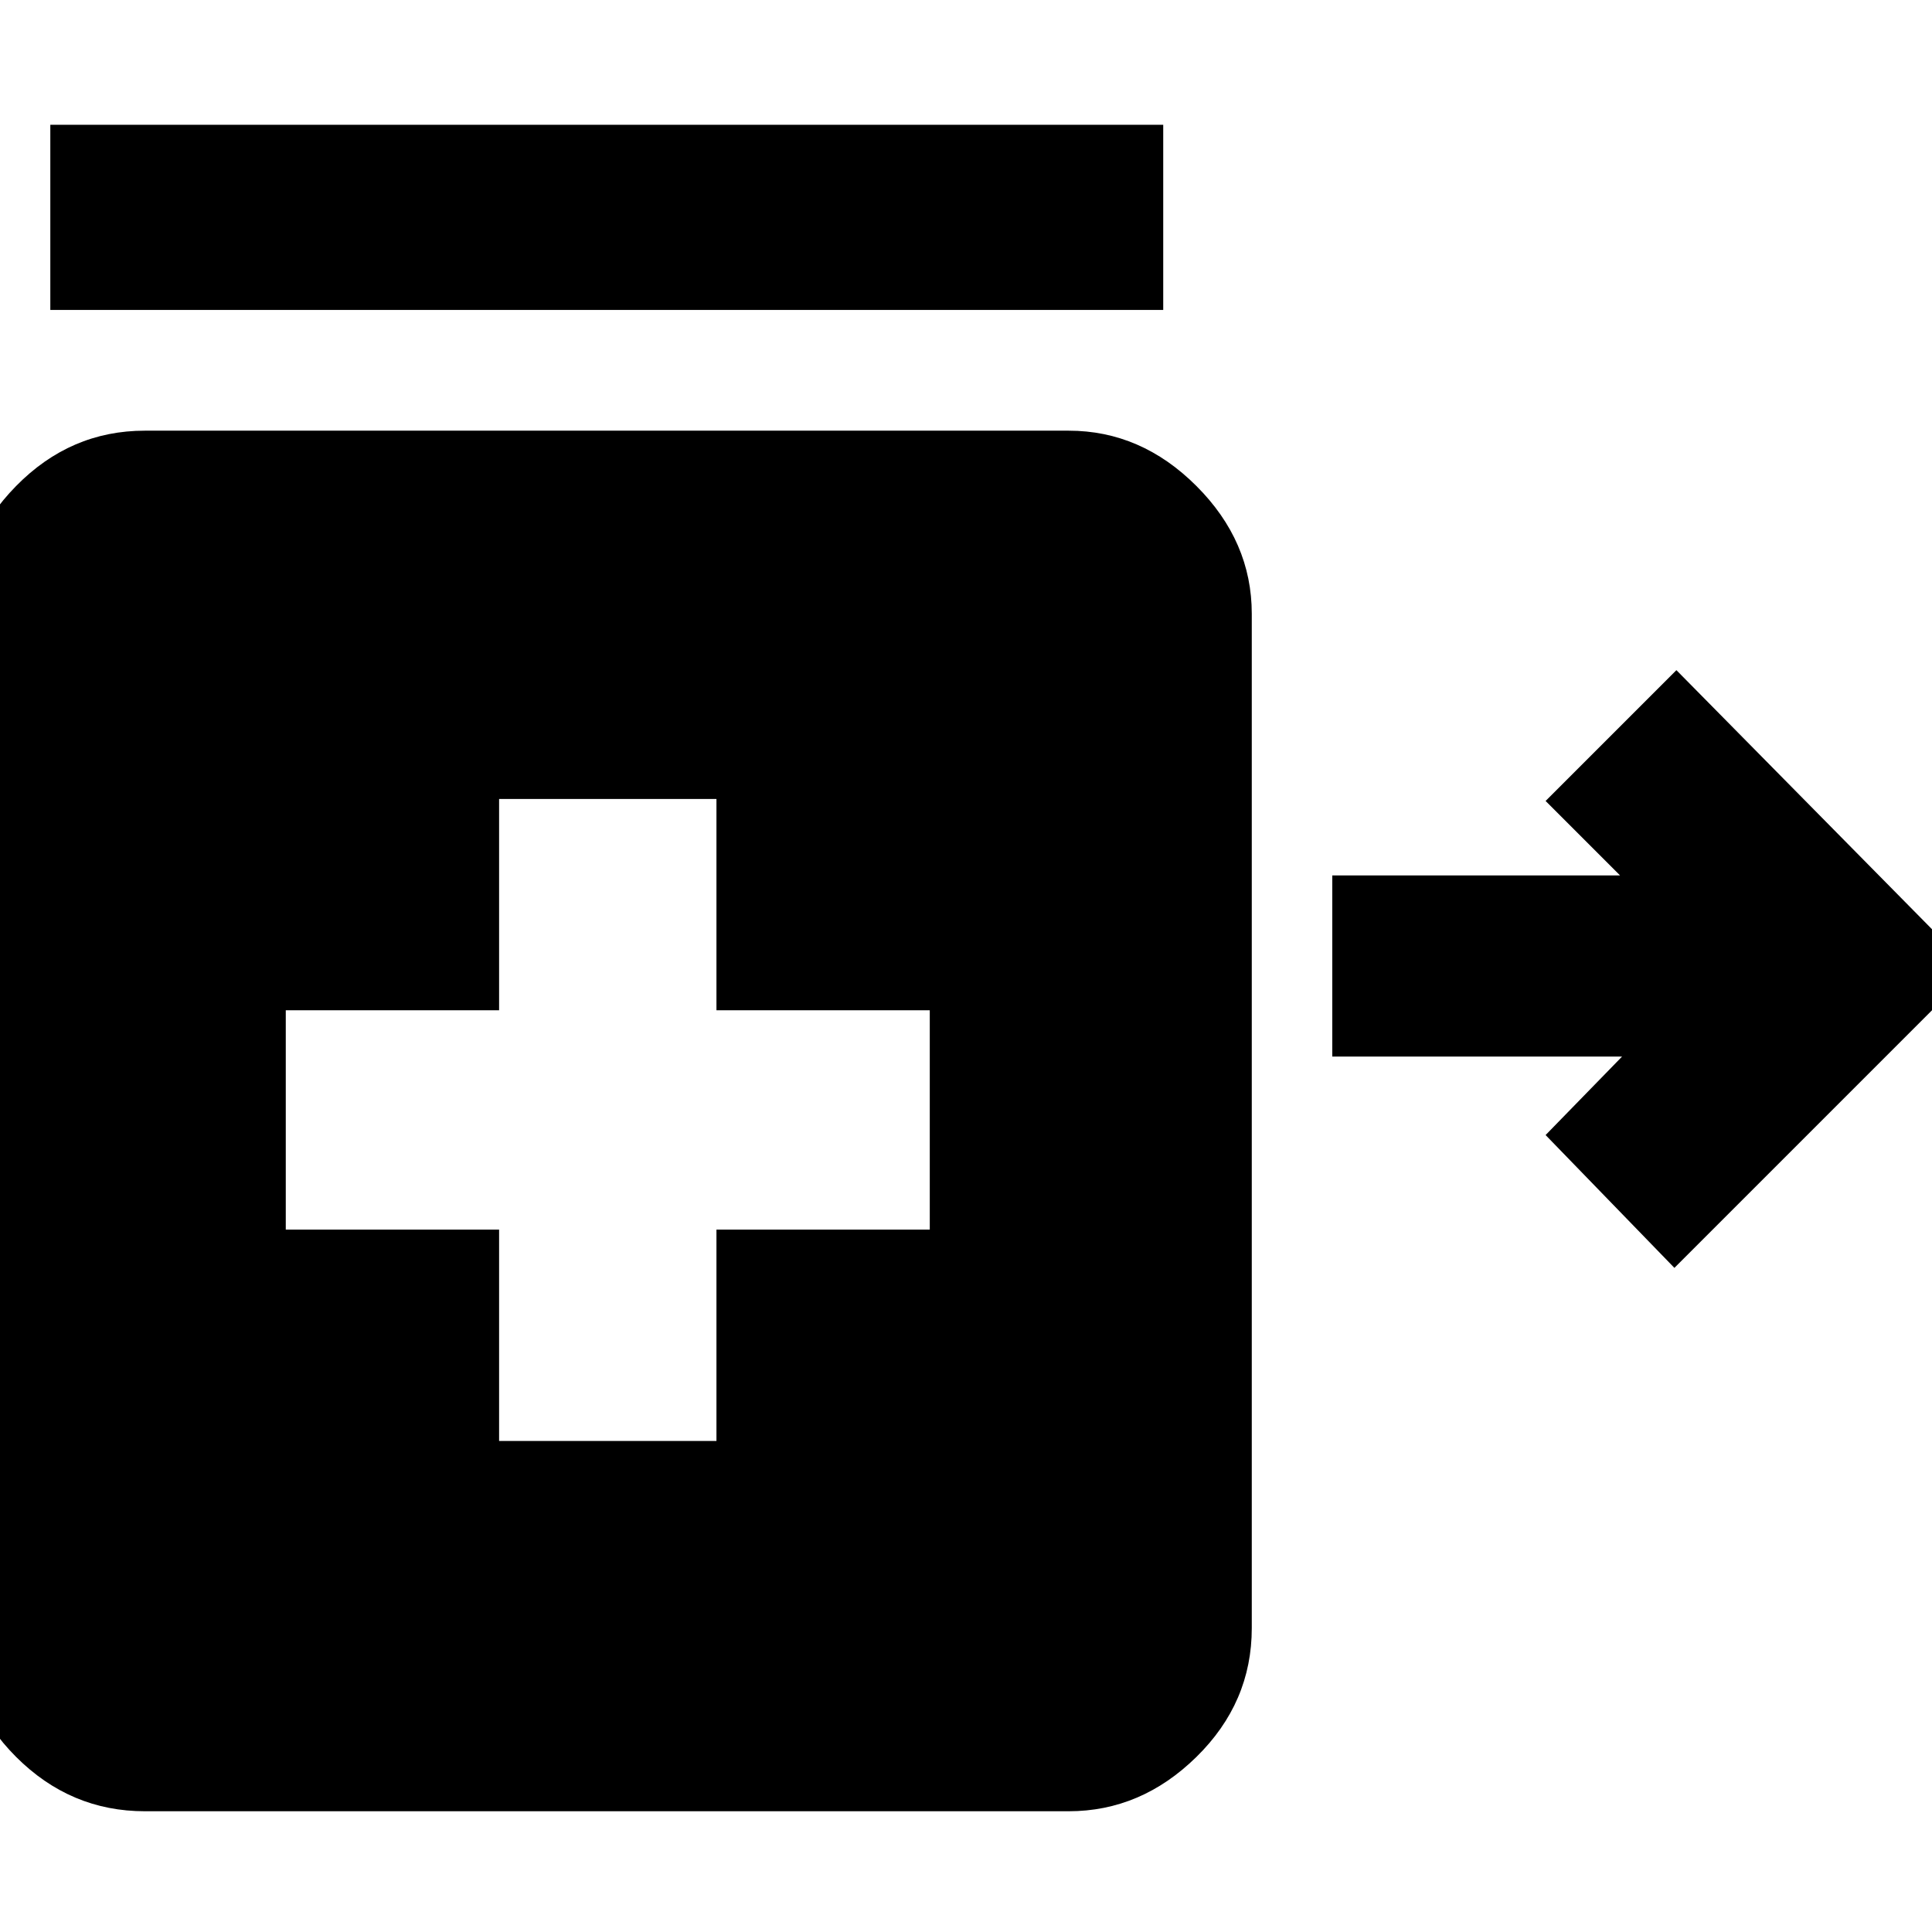 <svg xmlns="http://www.w3.org/2000/svg" height="48" width="48"><path d="m41.6 31.5-3.2-3.3 1.9-1.95h-7.2v-4.5h7.15L38.4 19.9l3.25-3.25L49 24.1ZM1.25 7.7V3.1H28.9v4.6ZM12.4 35.8h5.4v-5.25h5.3V25.1h-5.3v-5.25h-5.4v5.25H7.1v5.45h5.3ZM3.6 45q-1.85 0-3.2-1.35t-1.35-3.2v-25.2q0-1.8 1.35-3.175Q1.75 10.7 3.6 10.7h22.95q1.8 0 3.175 1.375Q31.1 13.45 31.1 15.25v25.2q0 1.85-1.375 3.2T26.55 45Z"/></svg>